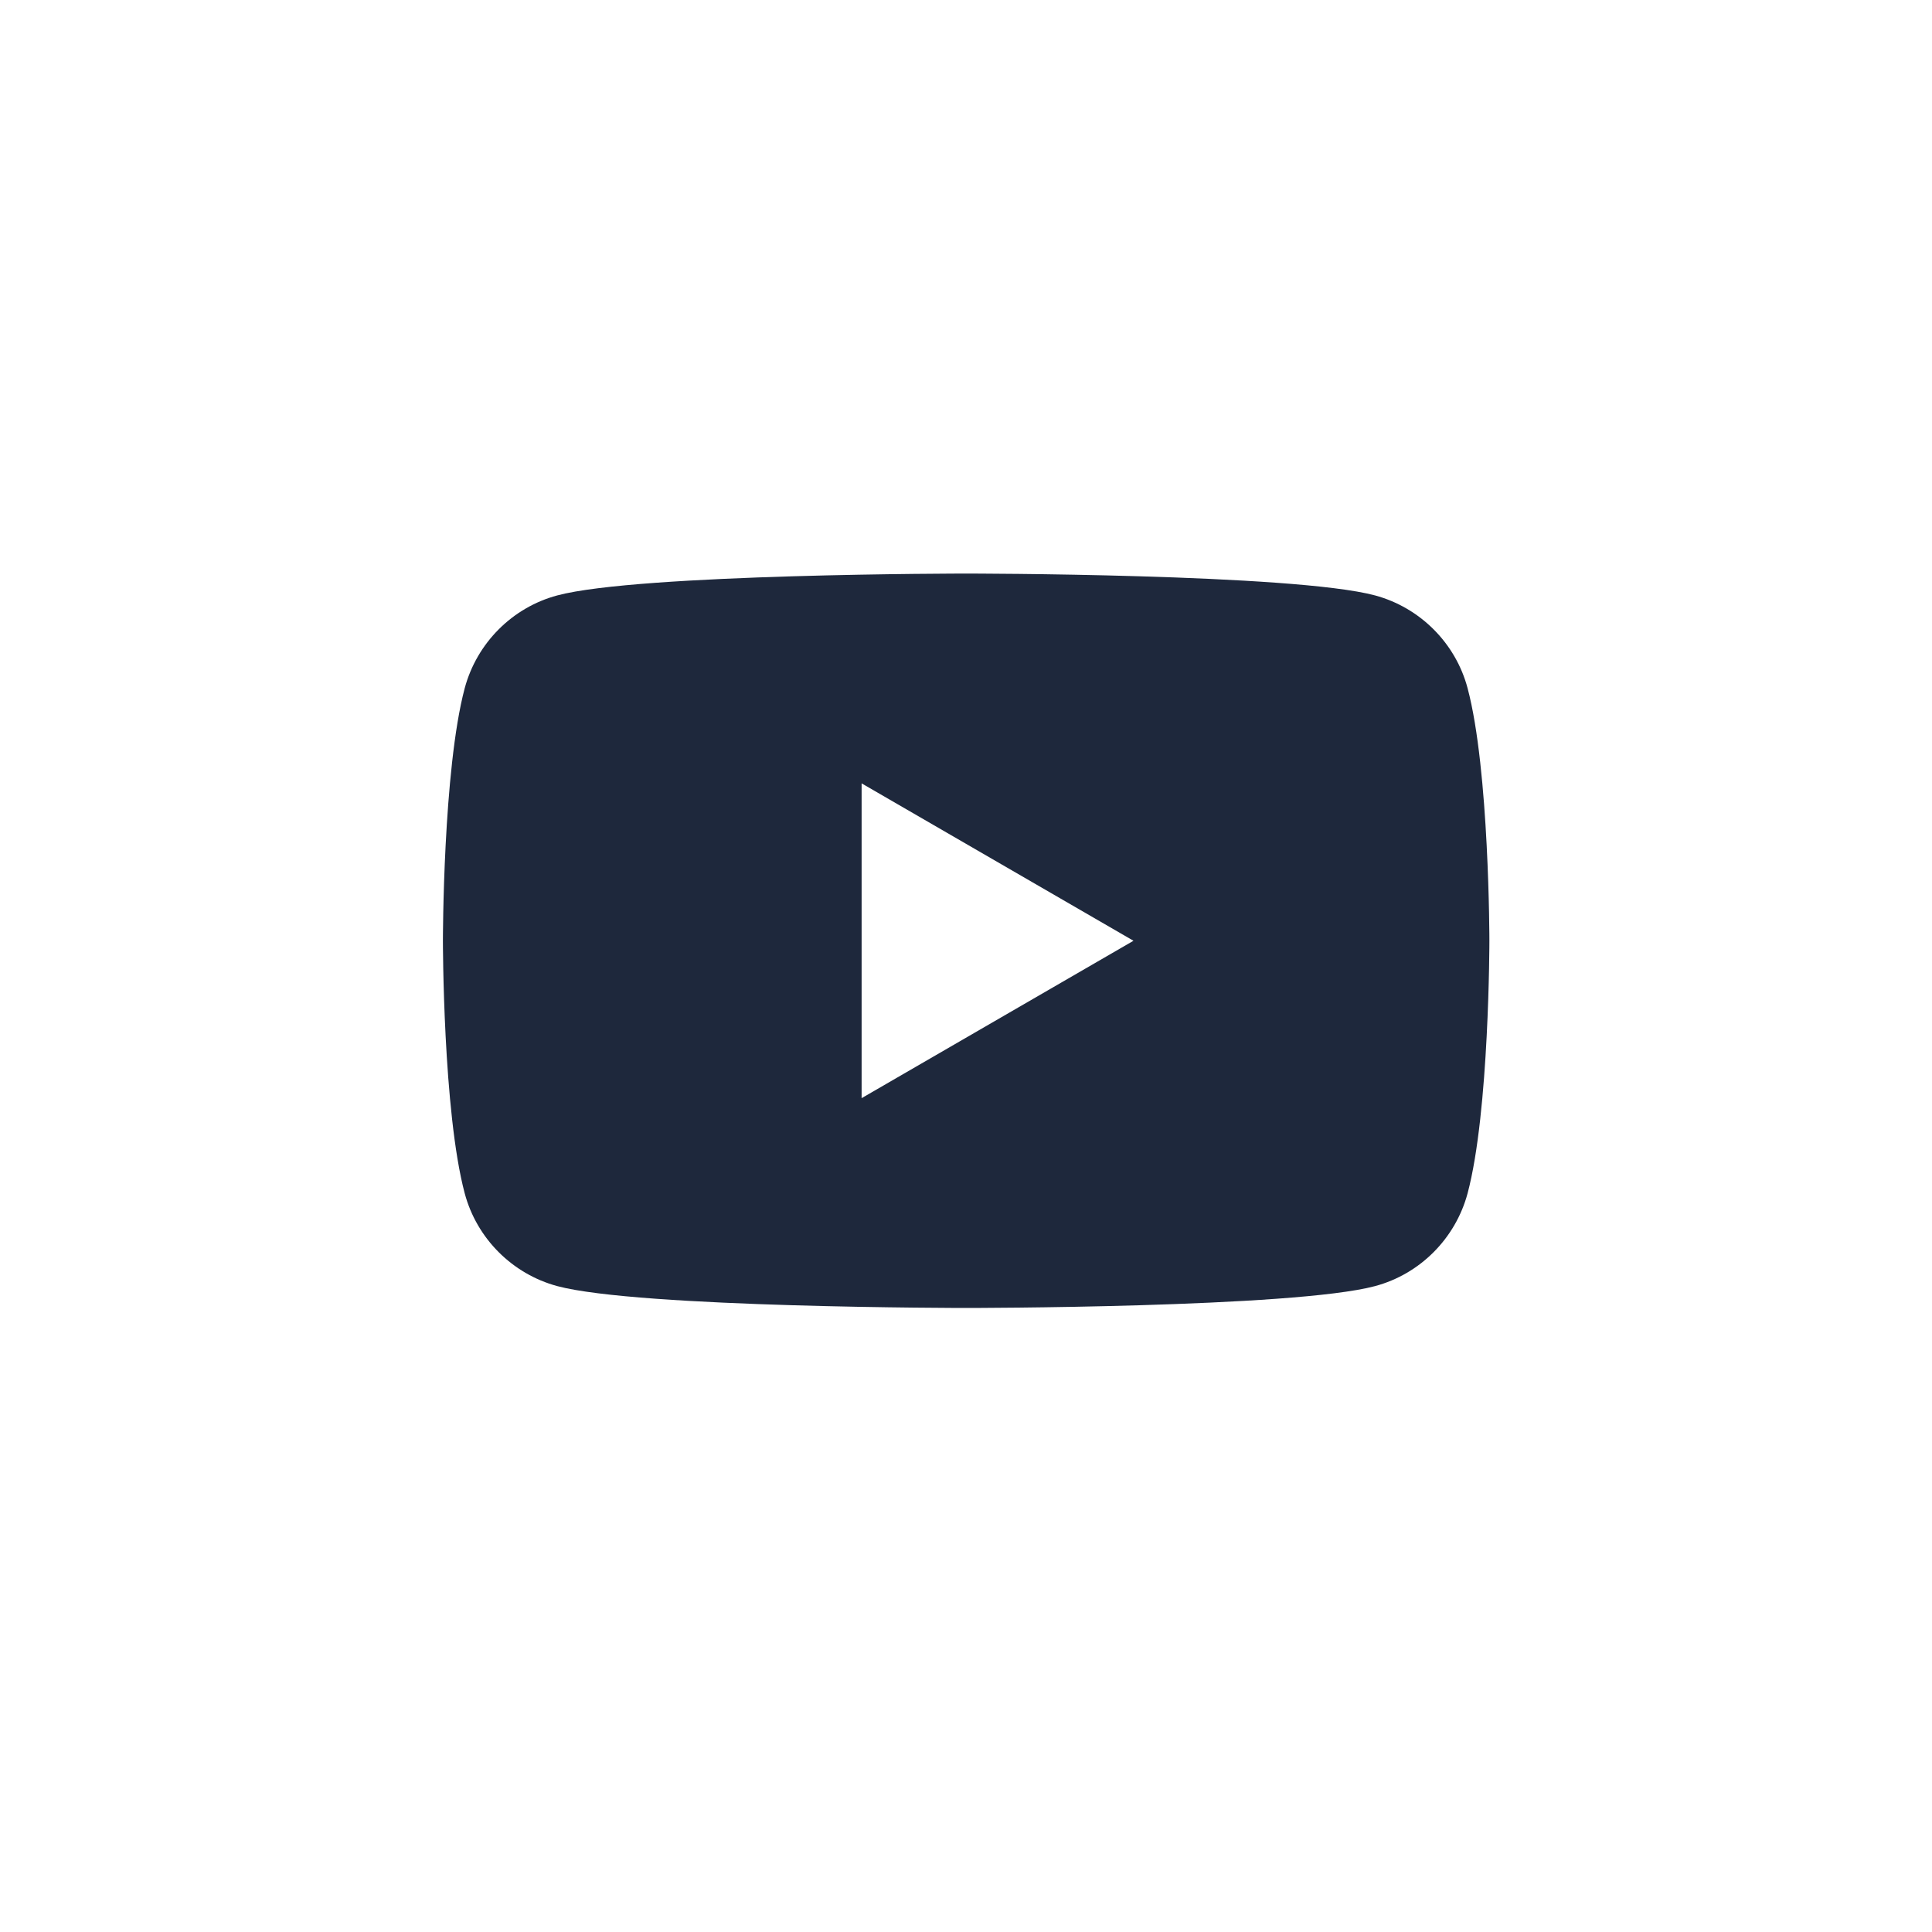 <svg width="32" height="32" viewBox="0 0 32 32" fill="none" xmlns="http://www.w3.org/2000/svg">
<path fill-rule="evenodd" clip-rule="evenodd" d="M22.775 9.862C23.522 10.064 24.11 10.653 24.308 11.399C24.669 12.754 24.669 15.582 24.669 15.582C24.669 15.582 24.669 18.41 24.308 19.765C24.107 20.514 23.519 21.103 22.775 21.302C21.424 21.664 16.003 21.664 16.003 21.664C16.003 21.664 10.584 21.664 9.23 21.302C8.483 21.1 7.896 20.511 7.697 19.765C7.336 18.41 7.336 15.582 7.336 15.582C7.336 15.582 7.336 12.754 7.697 11.399C7.898 10.65 8.486 10.061 9.23 9.862C10.584 9.5 16.003 9.5 16.003 9.5C16.003 9.5 21.424 9.5 22.775 9.862ZM18.774 15.582L14.271 18.189V12.975L18.774 15.582Z" fill="#1E283C"/>
</svg>

